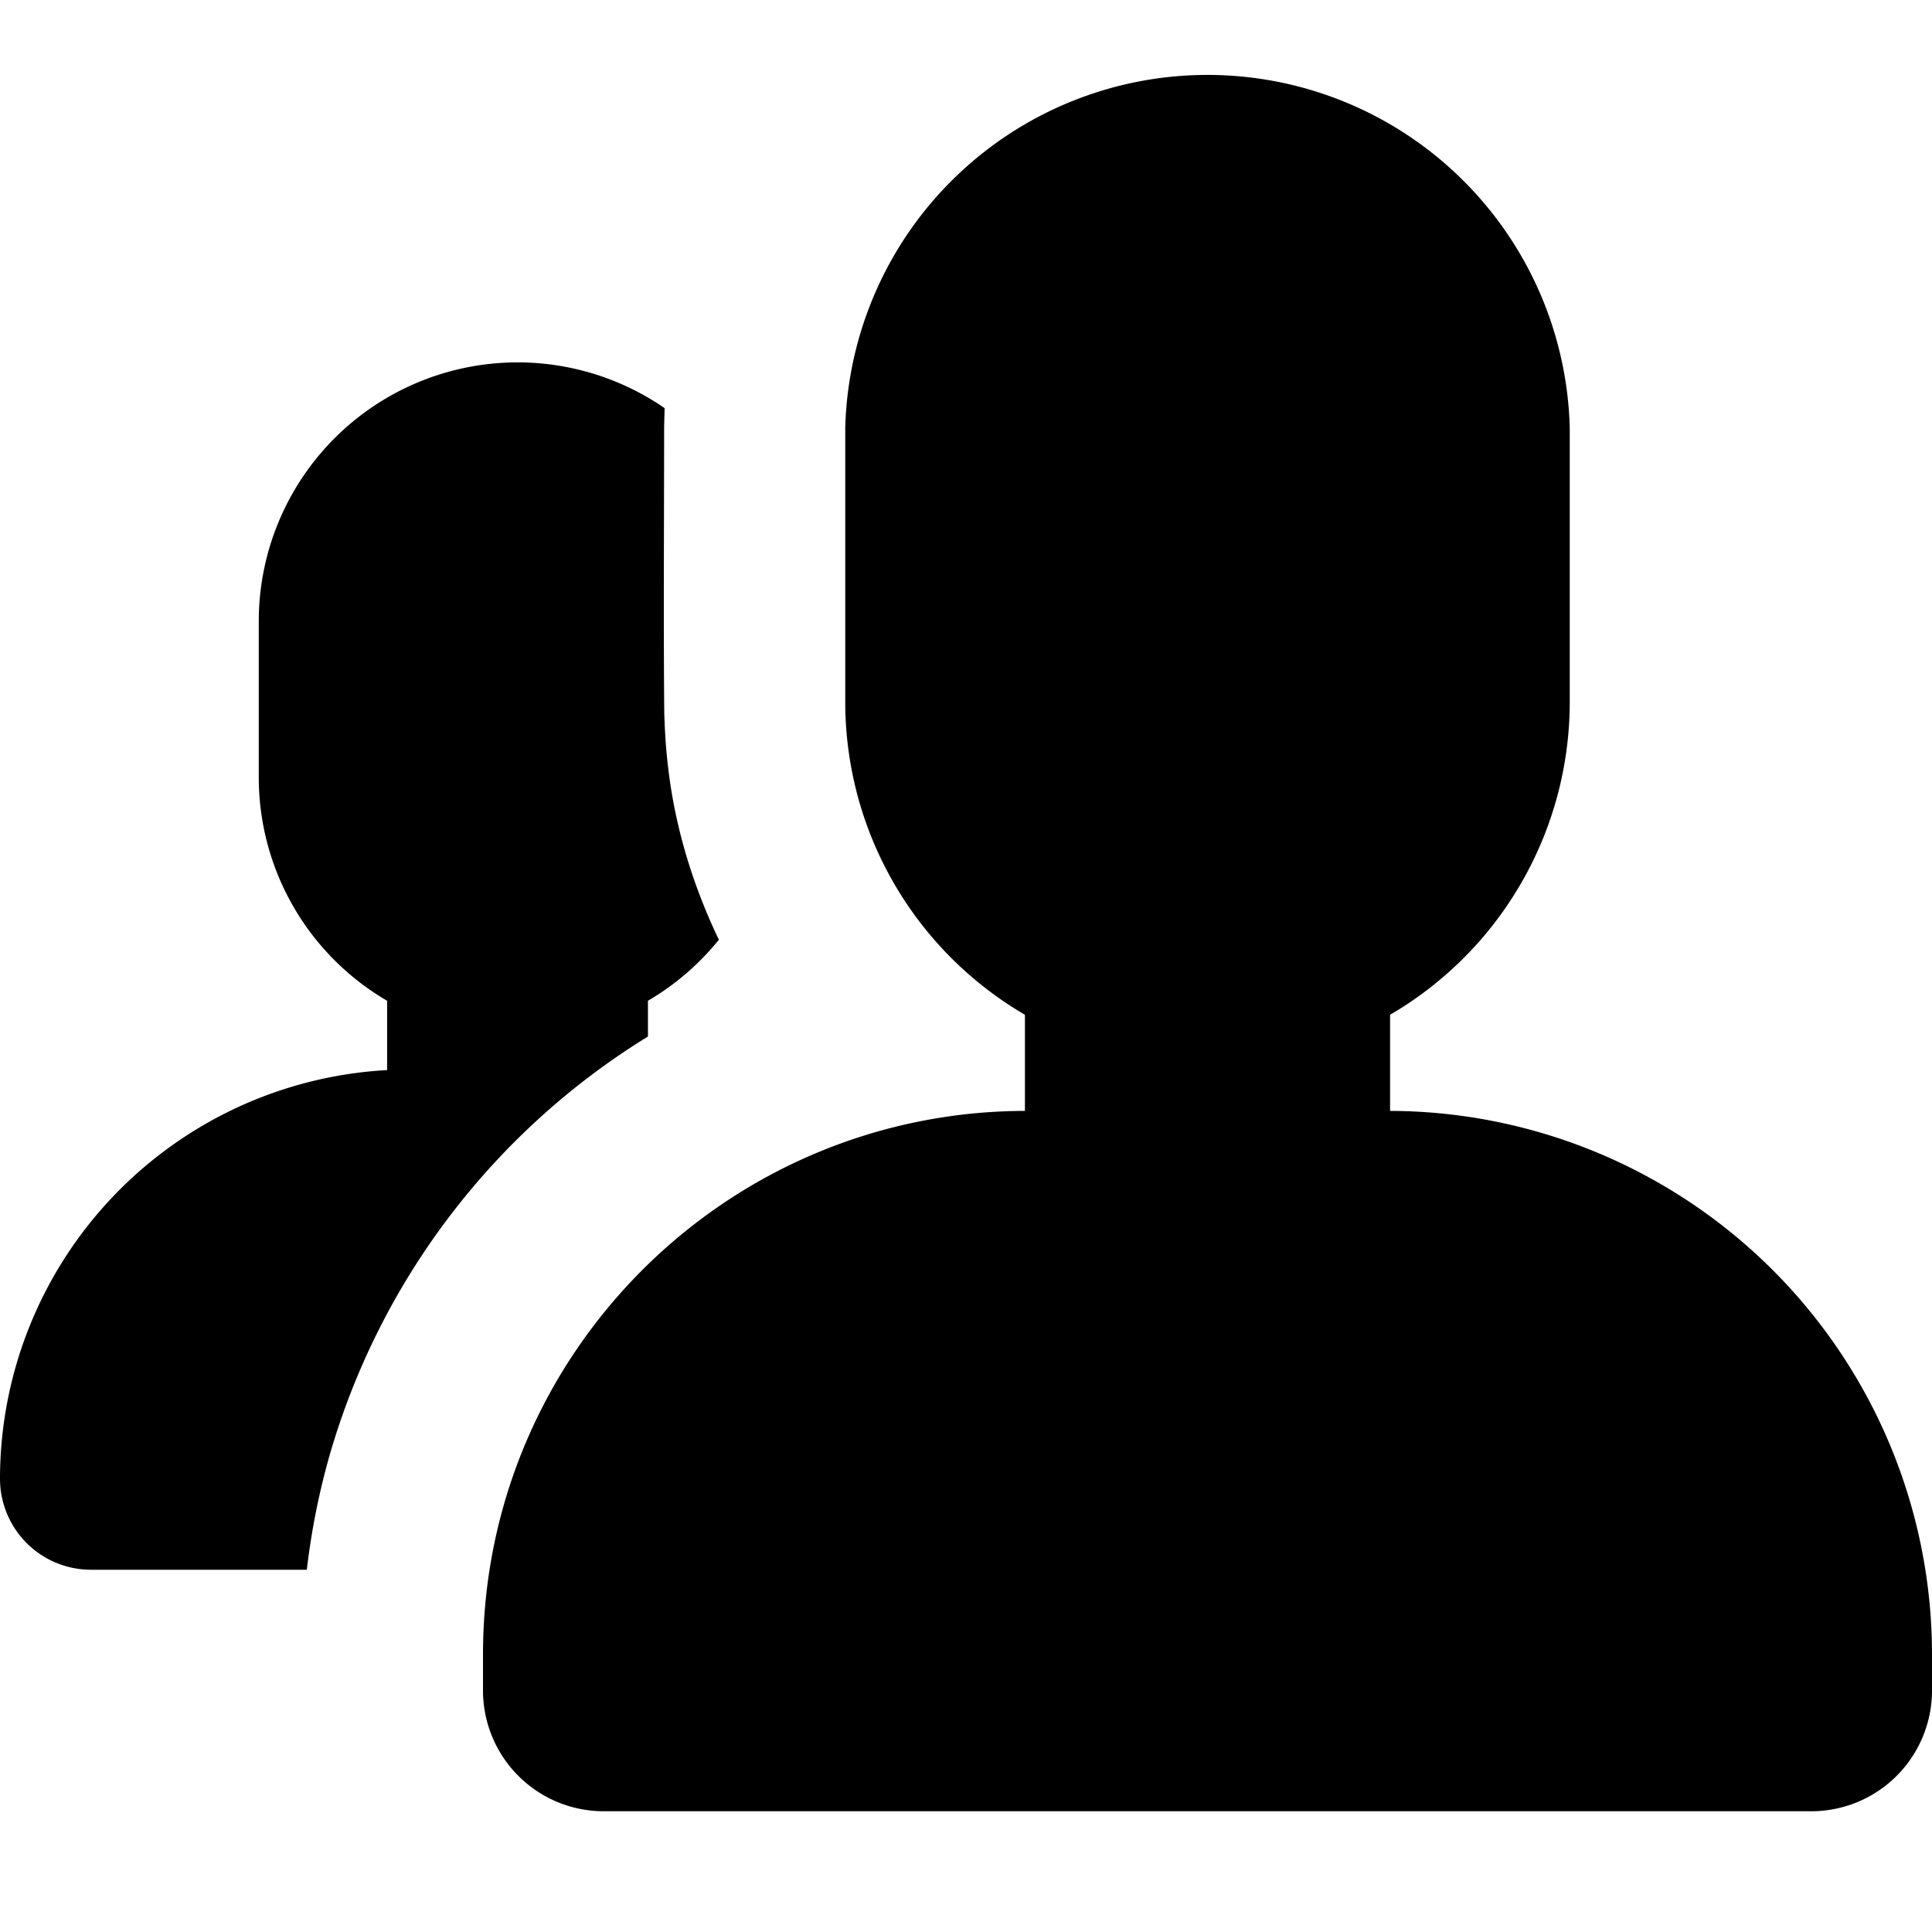 <svg xmlns="http://www.w3.org/2000/svg" width="16" height="16" viewBox="0 0 16 16">
  <path fill-rule="evenodd" d="M15 15H5a1 1 0 0 1-1-1v-.3c0-2.48 2.01-4.494 4.488-4.5v-.796A3 3 0 0 1 7 5.813V3.544a3.001 3.001 0 0 1 6 0v2.269a3 3 0 0 1-1.488 2.591V9.2A4.502 4.502 0 0 1 16 13.7v.3a1 1 0 0 1-1 1zM2.541 13H.753A.754.754 0 0 1 0 12.247a3.392 3.392 0 0 1 3.206-3.385v-.574a2.142 2.142 0 0 1-1.063-1.85V5.143A2.144 2.144 0 0 1 5.504 3.38l-.004.154c0 .785-.006 1.571.001 2.356.006.253.029.505.076.755.073.389.199.763.368 1.12l.009.017a2.163 2.163 0 0 1-.588.506v.296a6.035 6.035 0 0 0-2.639 3.477 6 6 0 0 0-.186.939z"/>
</svg>
